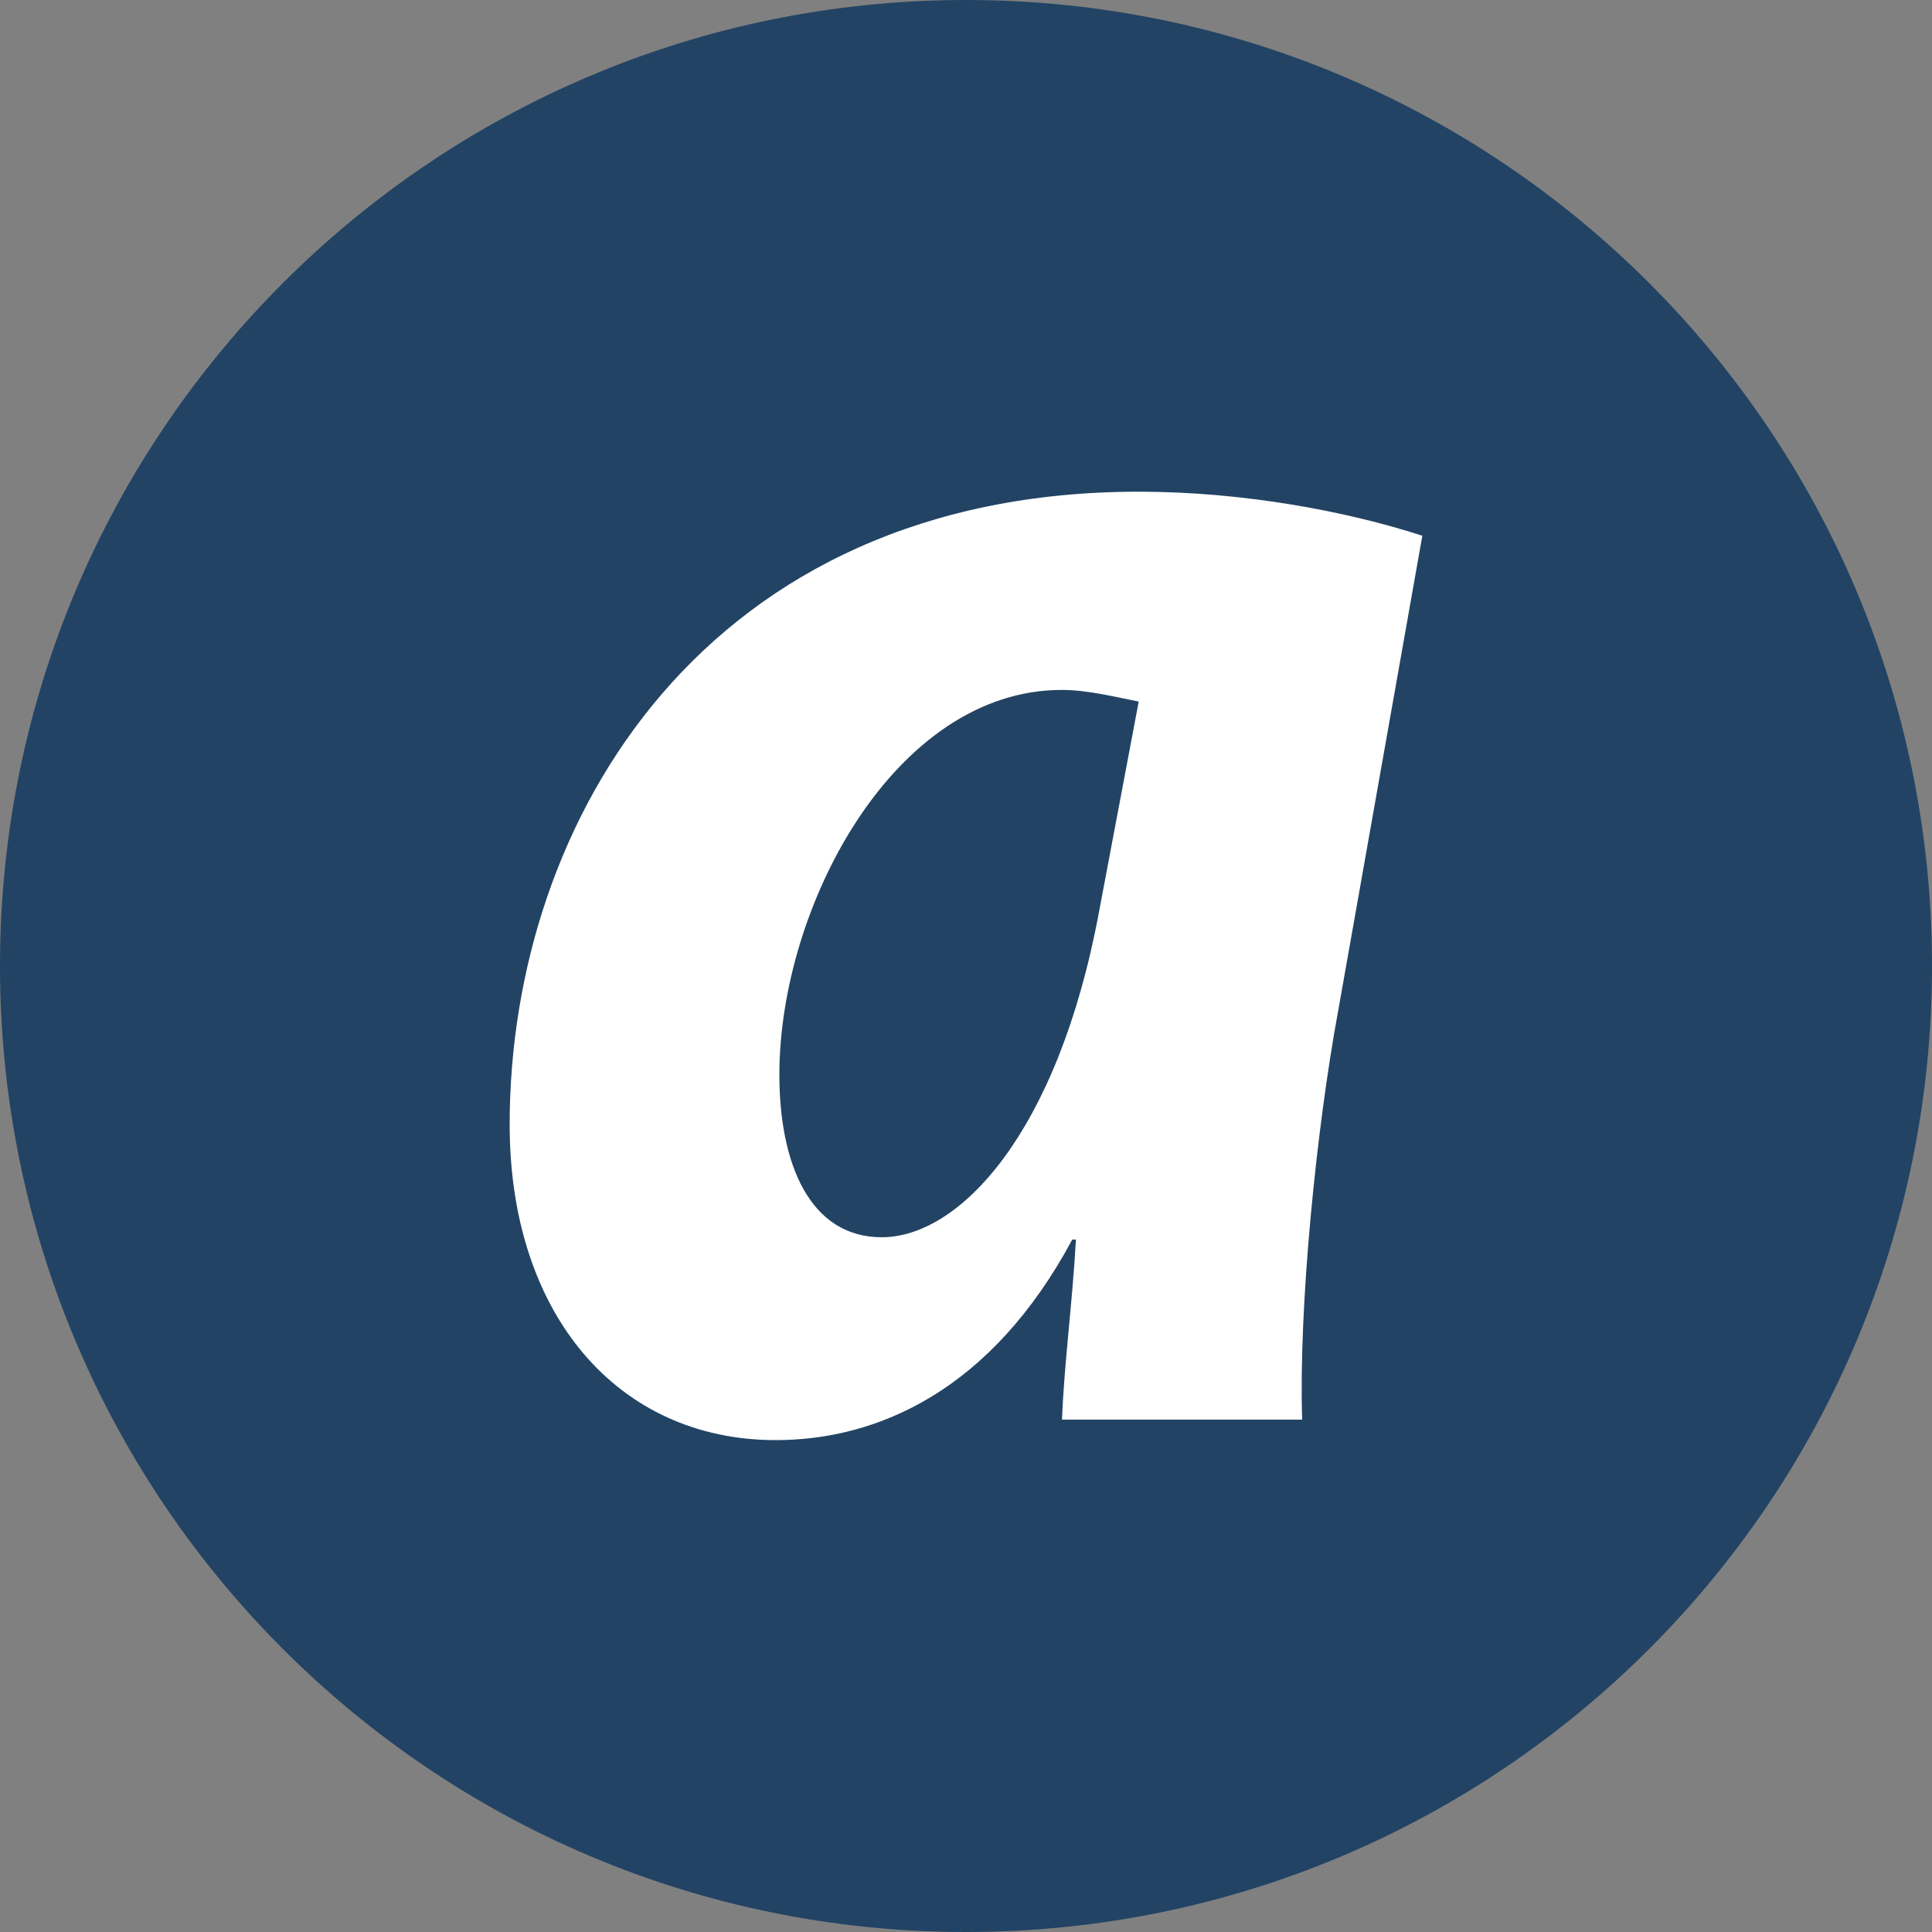<?xml version="1.0" encoding="utf-8"?>
<!-- Generator: Adobe Illustrator 18.0.0, SVG Export Plug-In . SVG Version: 6.00 Build 0)  -->
<!DOCTYPE svg PUBLIC "-//W3C//DTD SVG 1.1//EN" "http://www.w3.org/Graphics/SVG/1.1/DTD/svg11.dtd">
<svg version="1.1" id="Layer_1" xmlns="http://www.w3.org/2000/svg" xmlns:xlink="http://www.w3.org/1999/xlink" x="0px" y="0px"
	 viewBox="0 0 1000 1000" enable-background="new 0 0 1000 1000" xml:space="preserve">
<rect x="0" y="0" width="1000" height="1000" fill="#808080" stroke="none"/>
<g>
	<path fill="#224364" d="M500,1000c276.2,0,500-223.9,500-500S776.2,0,500,0C223.9,0,0,223.9,0,500S223.9,1000,500,1000"/>
	<path fill="#FFFFFF" d="M736.2,277.3c-38.1-12.4-91.9-22.8-146.8-22.8c-223.3,0-325.6,169.1-325.6,327.6
		c0,98,55.8,163.3,137.7,163.3c53,0,111.7-25.9,153.5-103.8h1.9c-1.9,33.7-6.2,65.3-7.2,93.2H674c-1.9-58.5,7.4-150.8,18.6-211.4
		L736.2,277.3z M568.9,471.7C547.5,587,496.4,640.4,456.4,640.4c-37.2,0-53-38-53-84.1c0-87.4,59.8-199.2,146.2-199.2
		c13.9,0,29.5,4.1,39.8,6L568.9,471.7z"/>
</g>
</svg>
